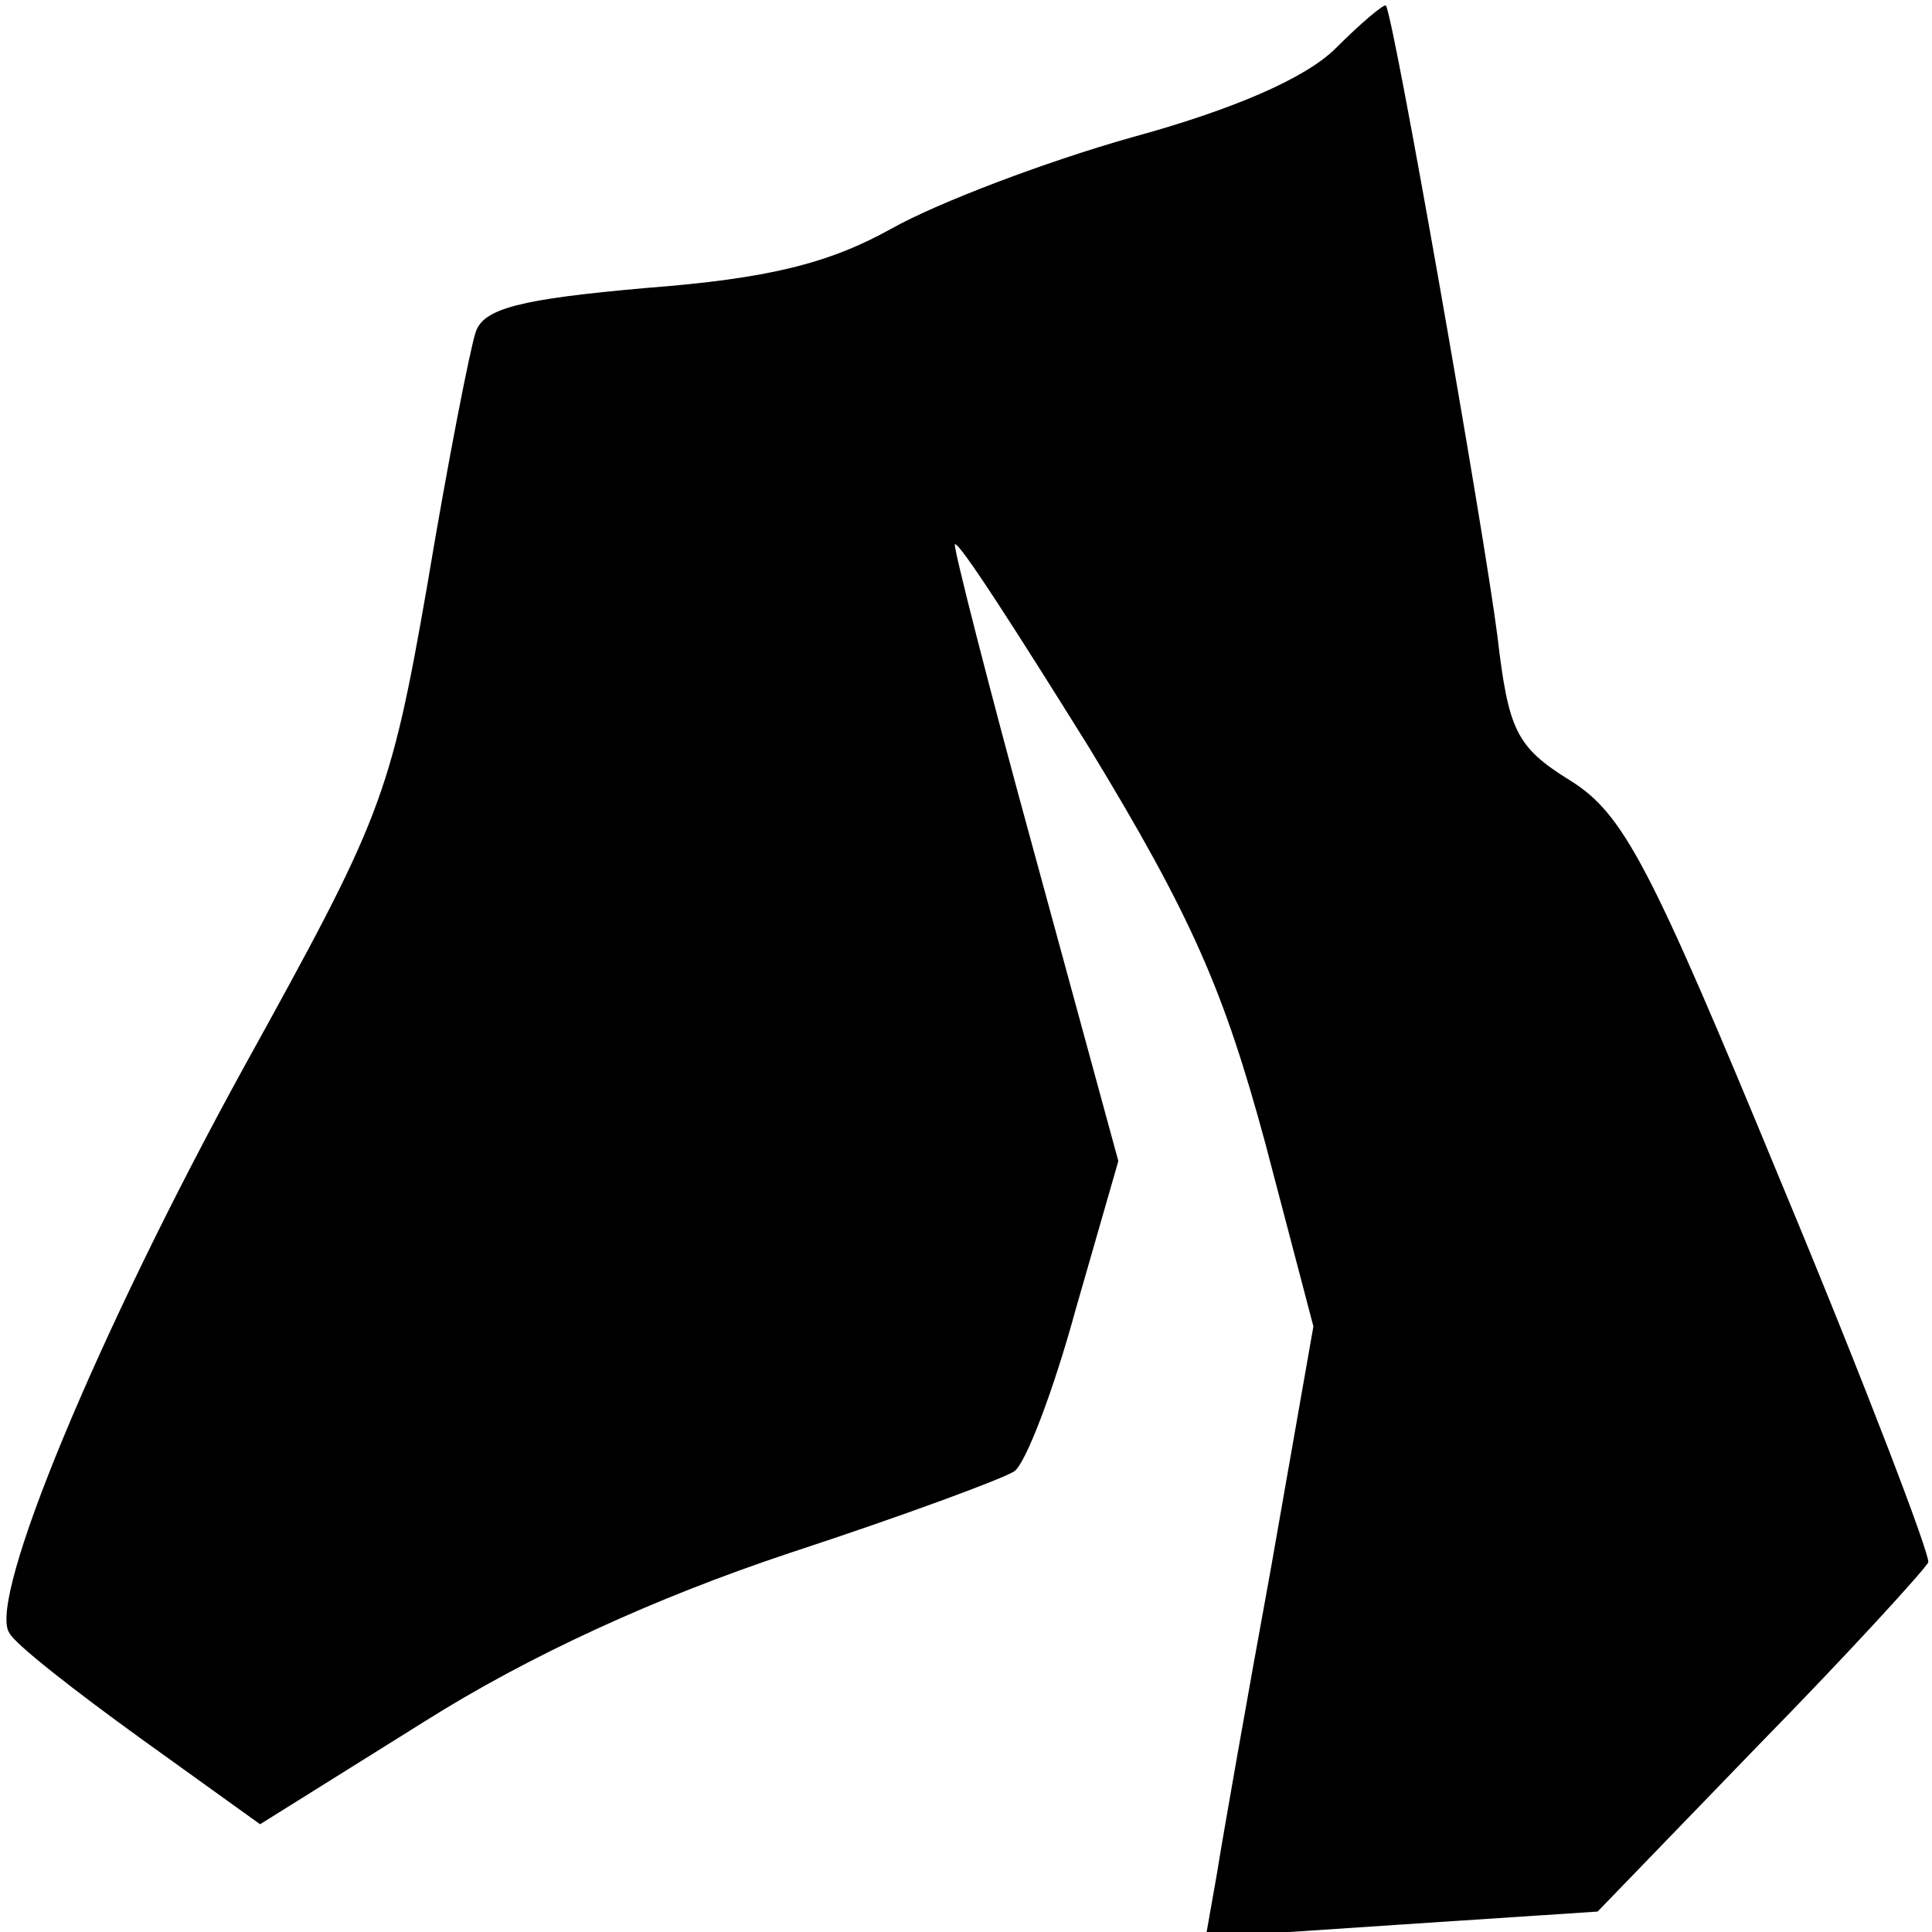 <?xml version="1.0" standalone="no"?>
<!DOCTYPE svg PUBLIC "-//W3C//DTD SVG 20010904//EN"
 "http://www.w3.org/TR/2001/REC-SVG-20010904/DTD/svg10.dtd">
<svg version="1.0" xmlns="http://www.w3.org/2000/svg"
 width="104pt" height="104pt" viewBox="0 0 104 104"
 preserveAspectRatio="xMidYMid meet">
<g transform="translate(0,104) scale(0.1,-0.1)"
fill="#000000" stroke="none">
<path fill="#000000" stroke="none" d="M719 1014 c-16 -16 -55 -33 -110 -48
-46 -13 -104 -35 -129 -49 -34 -19 -67 -27 -132 -32 -68 -6 -88 -11 -92 -24
-3 -9 -15 -70 -26 -136 -20 -115 -25 -126 -99 -260 -78 -142 -138 -286 -126
-304 3 -6 35 -31 71 -57 l64 -46 88 55 c57 36 125 67 197 91 61 20 115 40 121
44 6 4 21 43 33 87 l23 80 -45 165 c-25 91 -44 166 -43 167 2 2 34 -48 72
-109 56 -92 73 -132 95 -213 l26 -99 -23 -131 c-13 -71 -26 -145 -29 -164 l-6
-34 105 7 106 7 87 90 c49 50 89 94 91 98 1 4 -34 96 -79 204 -71 172 -85 199
-114 217 -29 18 -33 27 -39 78 -7 55 -56 335 -60 339 -1 1 -13 -9 -27 -23z"/>
</g>
</svg>
